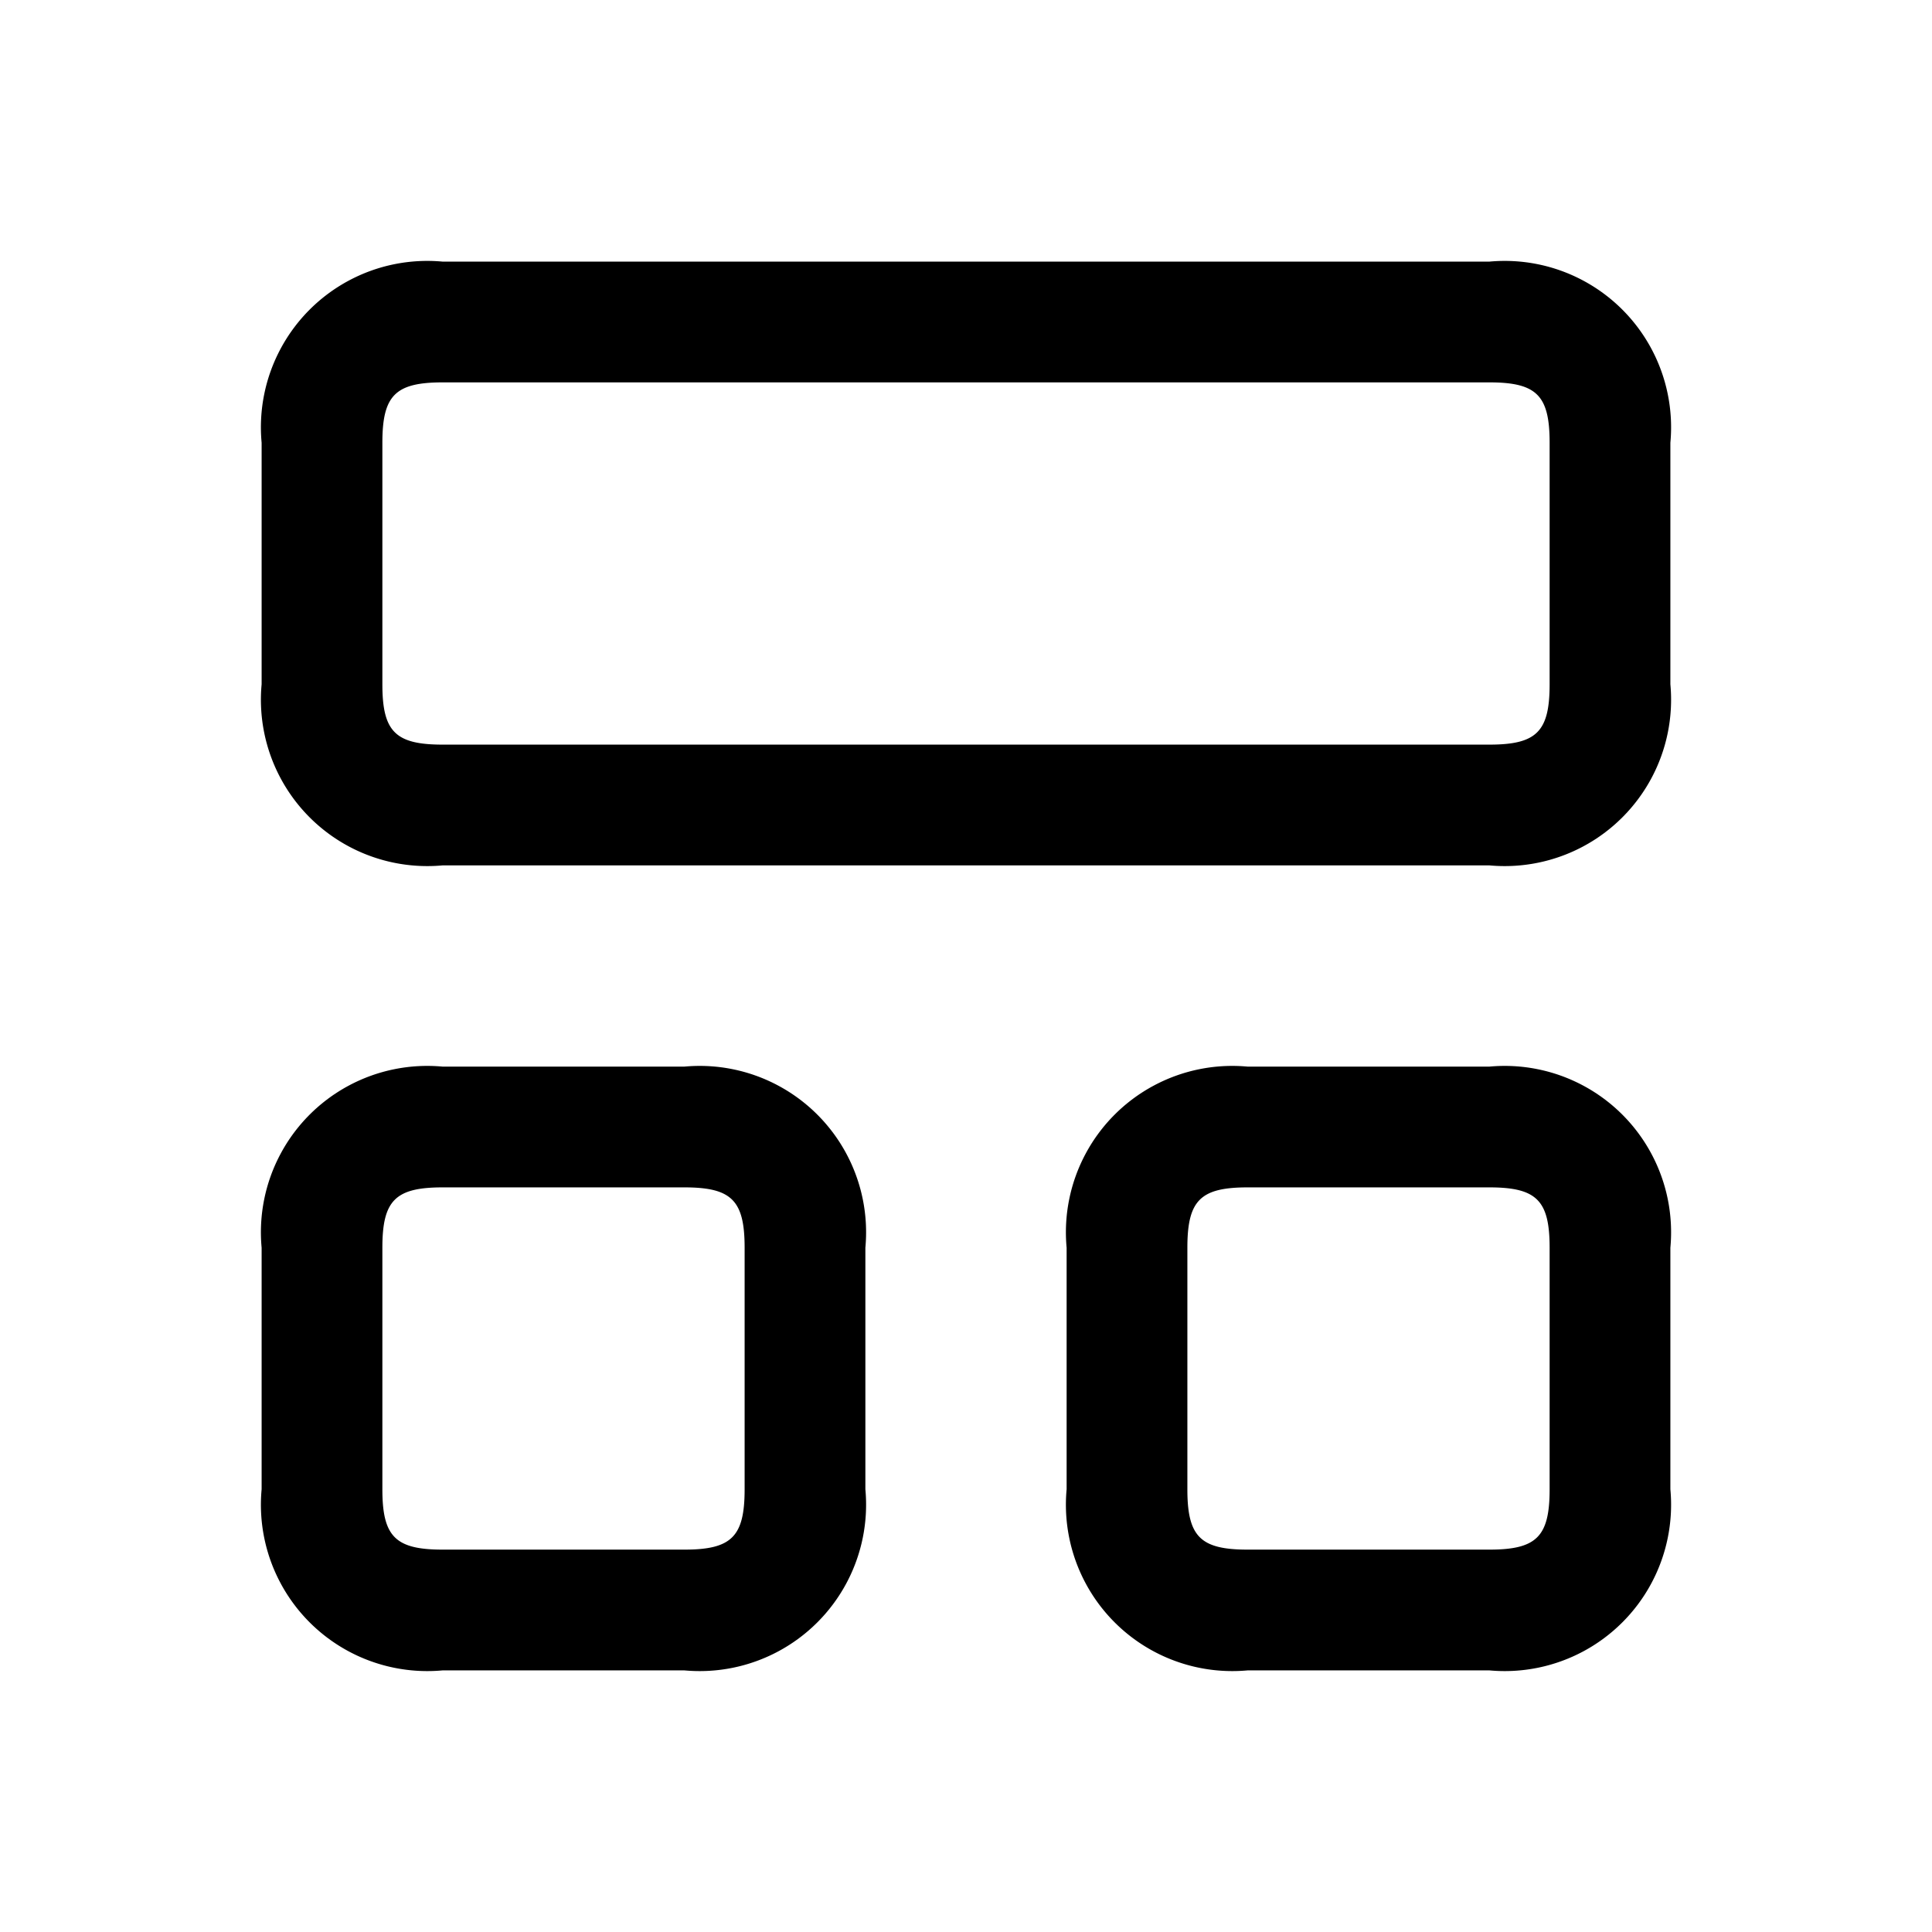 <svg id="Layer" xmlns="http://www.w3.org/2000/svg" viewBox="0 0 24 24"><path id="grid-web-1" class="cls-1" d="M18.5,10.75H5.5A2.067,2.067,0,0,1,3.25,8.5v-3A2.067,2.067,0,0,1,5.5,3.25h13A2.067,2.067,0,0,1,20.75,5.5v3A2.067,2.067,0,0,1,18.5,10.75Zm-13-6c-.589,0-.75.161-.75.75v3c0,.589.161.75.75.75h13c.589,0,.75-.161.75-.75v-3c0-.589-.161-.75-.75-.75Zm13,16h-3a2.067,2.067,0,0,1-2.25-2.25v-3a2.067,2.067,0,0,1,2.25-2.25h3a2.067,2.067,0,0,1,2.25,2.25v3A2.067,2.067,0,0,1,18.5,20.75Zm-3-6c-.589,0-.75.161-.75.75v3c0,.589.161.75.75.75h3c.589,0,.75-.161.75-.75v-3c0-.589-.161-.75-.75-.75Zm-7,6h-3A2.067,2.067,0,0,1,3.25,18.5v-3A2.067,2.067,0,0,1,5.5,13.25h3a2.067,2.067,0,0,1,2.25,2.25v3A2.067,2.067,0,0,1,8.5,20.75Zm-3-6c-.589,0-.75.161-.75.75v3c0,.589.161.75.75.75h3c.589,0,.75-.161.75-.75v-3c0-.589-.161-.75-.75-.75Z"/></svg>